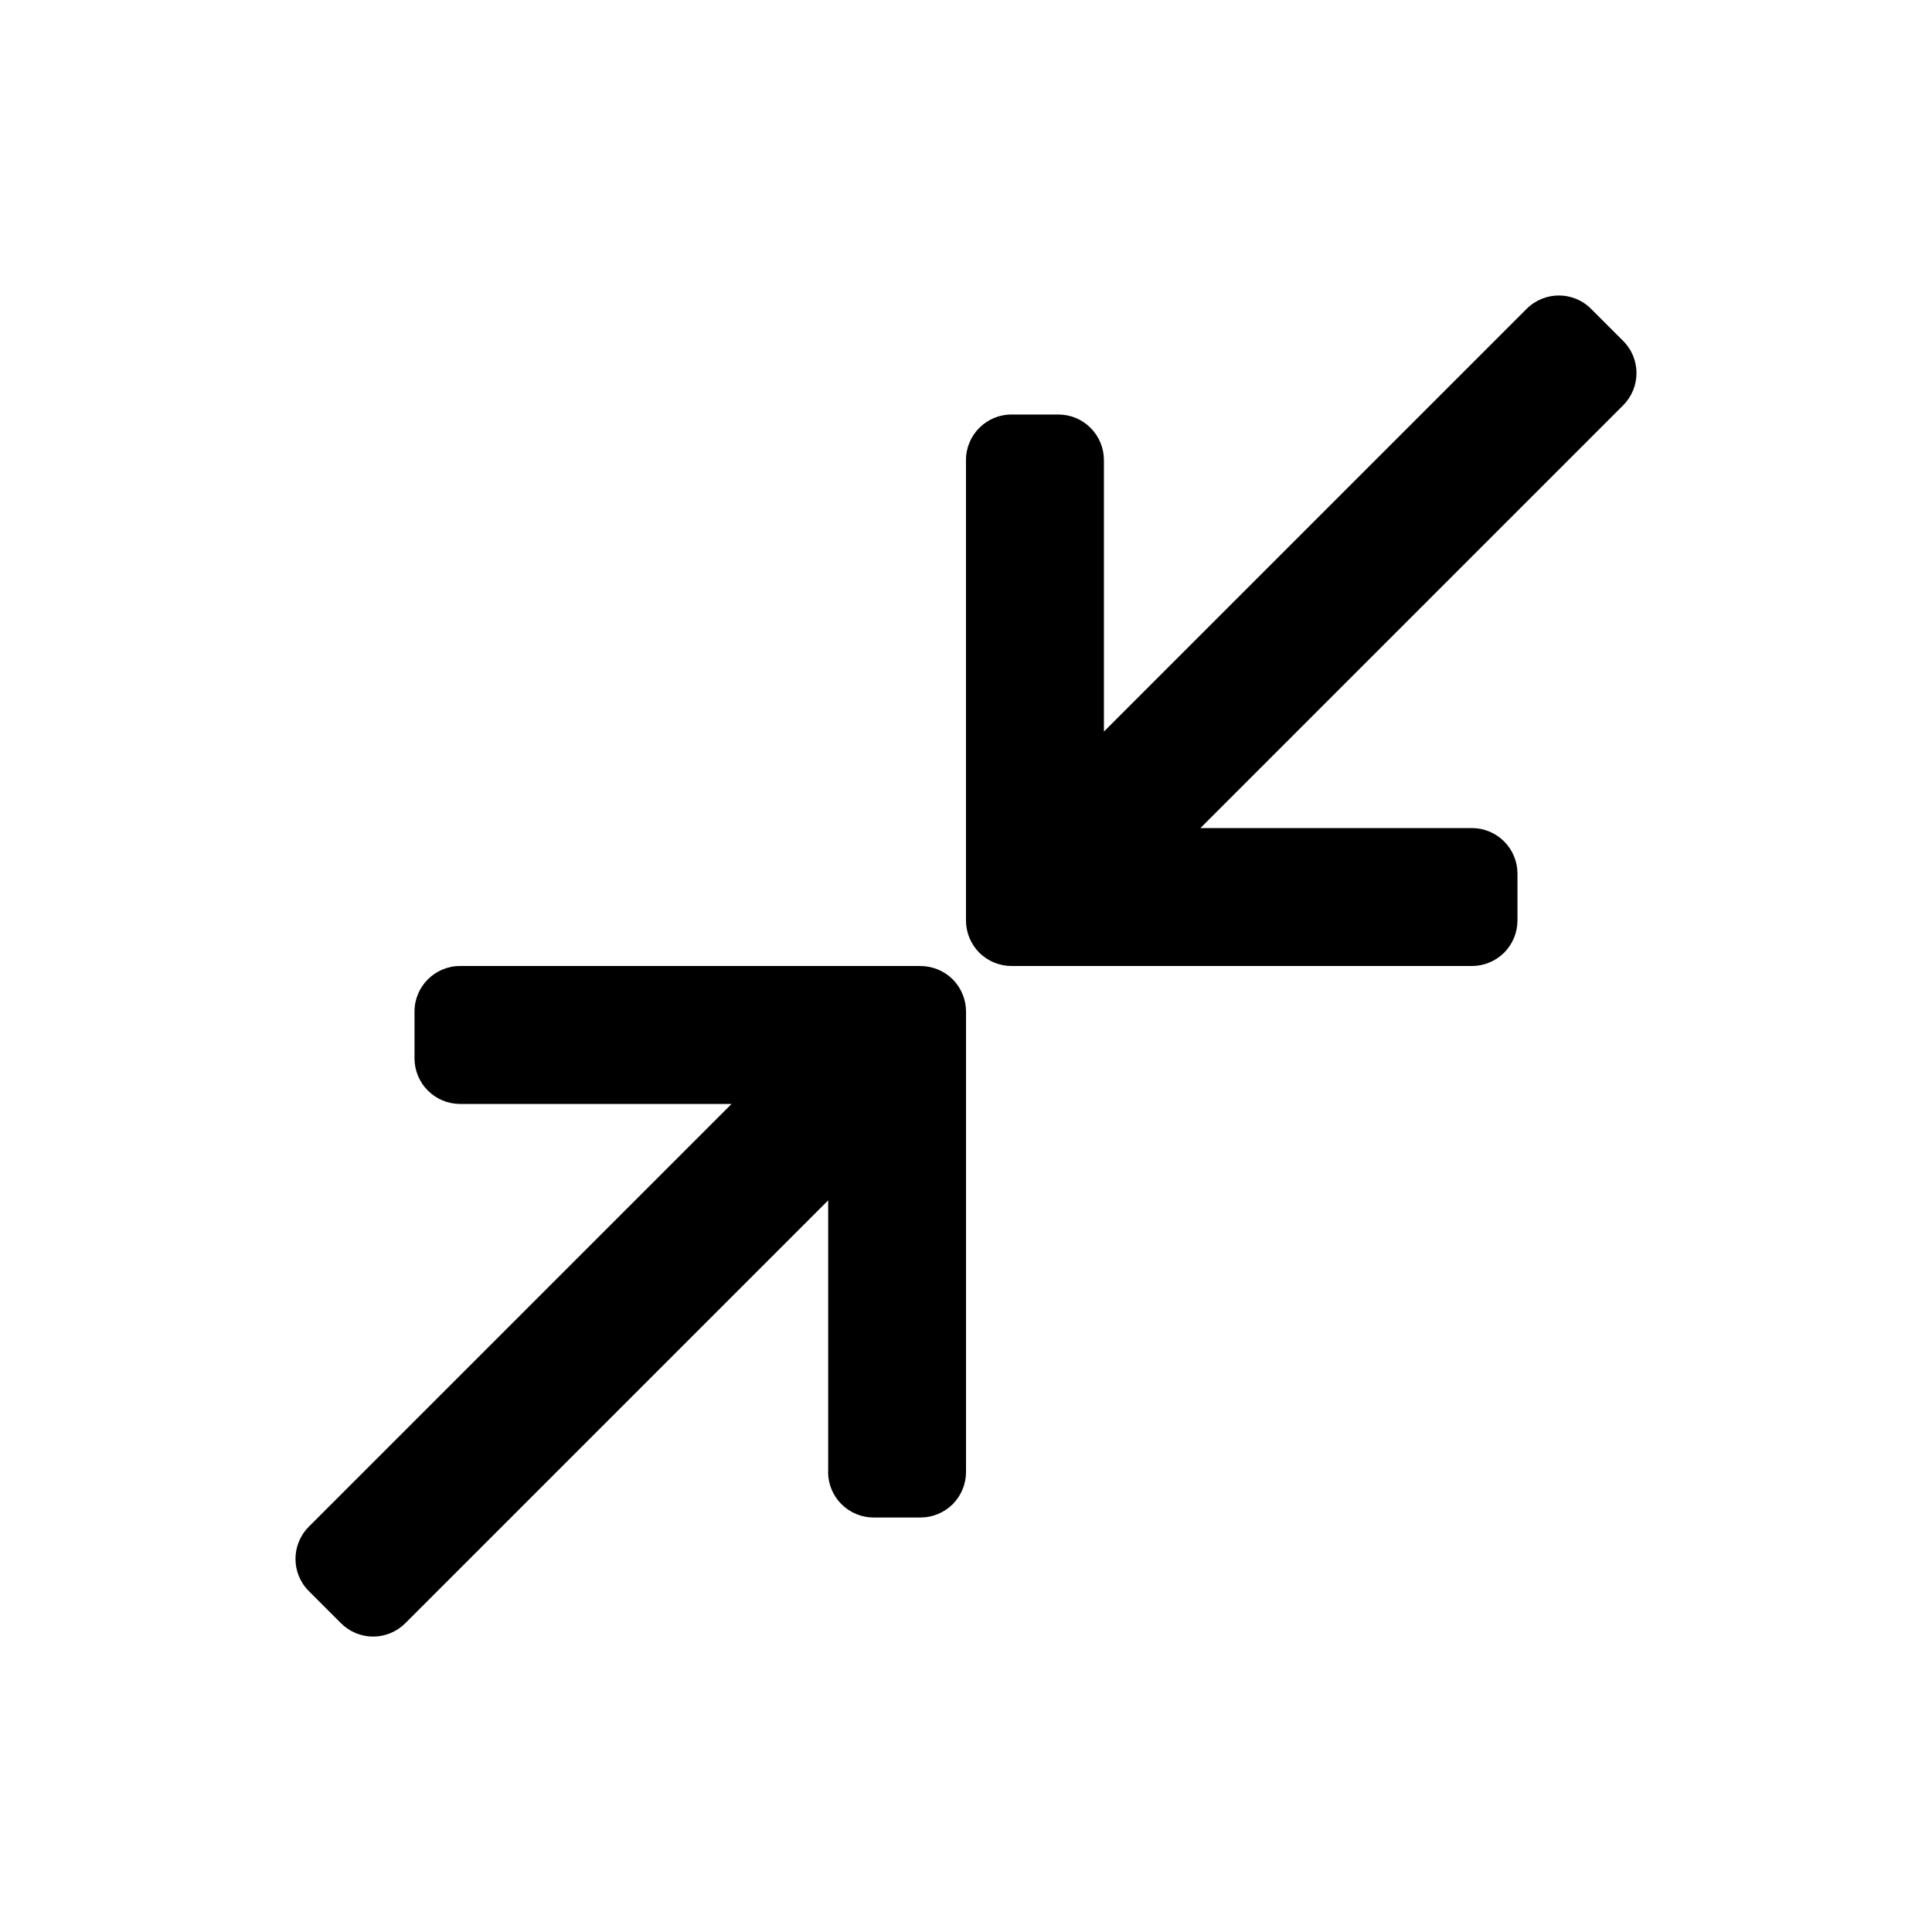<svg xmlns="http://www.w3.org/2000/svg" version="1.1" viewBox="10 10 80 80">
 <path d="m48.113 50h-19.062c-1.043 0-1.887 0.844-1.887 1.887v1.938c0 0.5 0.199 0.98 0.551 1.332 0.355 0.355 0.836 0.555 1.336 0.555h11.242l-17.508 17.508 0.004-0.004c-0.738 0.738-0.738 1.934 0 2.668l1.328 1.328c0.352 0.355 0.832 0.555 1.332 0.555s0.98-0.199 1.336-0.555l17.508-17.508v11.246h-0.004c0 0.5 0.199 0.98 0.555 1.336 0.355 0.352 0.832 0.551 1.332 0.551h1.938c0.5 0 0.98-0.199 1.336-0.551 0.352-0.355 0.551-0.836 0.551-1.336v-19.062c0-0.5-0.199-0.98-0.551-1.336-0.355-0.352-0.836-0.551-1.336-0.551z"/>
 <path d="m77.211 24.117-1.328-1.328c-0.734-0.738-1.93-0.738-2.668 0l-17.504 17.504v-11.242c0-0.5-0.199-0.98-0.555-1.336-0.352-0.352-0.832-0.551-1.332-0.551h-1.938c-1.043 0-1.887 0.844-1.887 1.887v19.062c0 0.5 0.199 0.98 0.551 1.336 0.355 0.352 0.836 0.551 1.336 0.551h19.062c0.5 0 0.98-0.199 1.336-0.551 0.352-0.355 0.551-0.836 0.551-1.336v-1.938c0-0.5-0.199-0.98-0.551-1.332-0.355-0.355-0.836-0.555-1.336-0.555h-11.242l17.508-17.508-0.004 0.004c0.738-0.738 0.738-1.934 0-2.668z"/>
</svg>